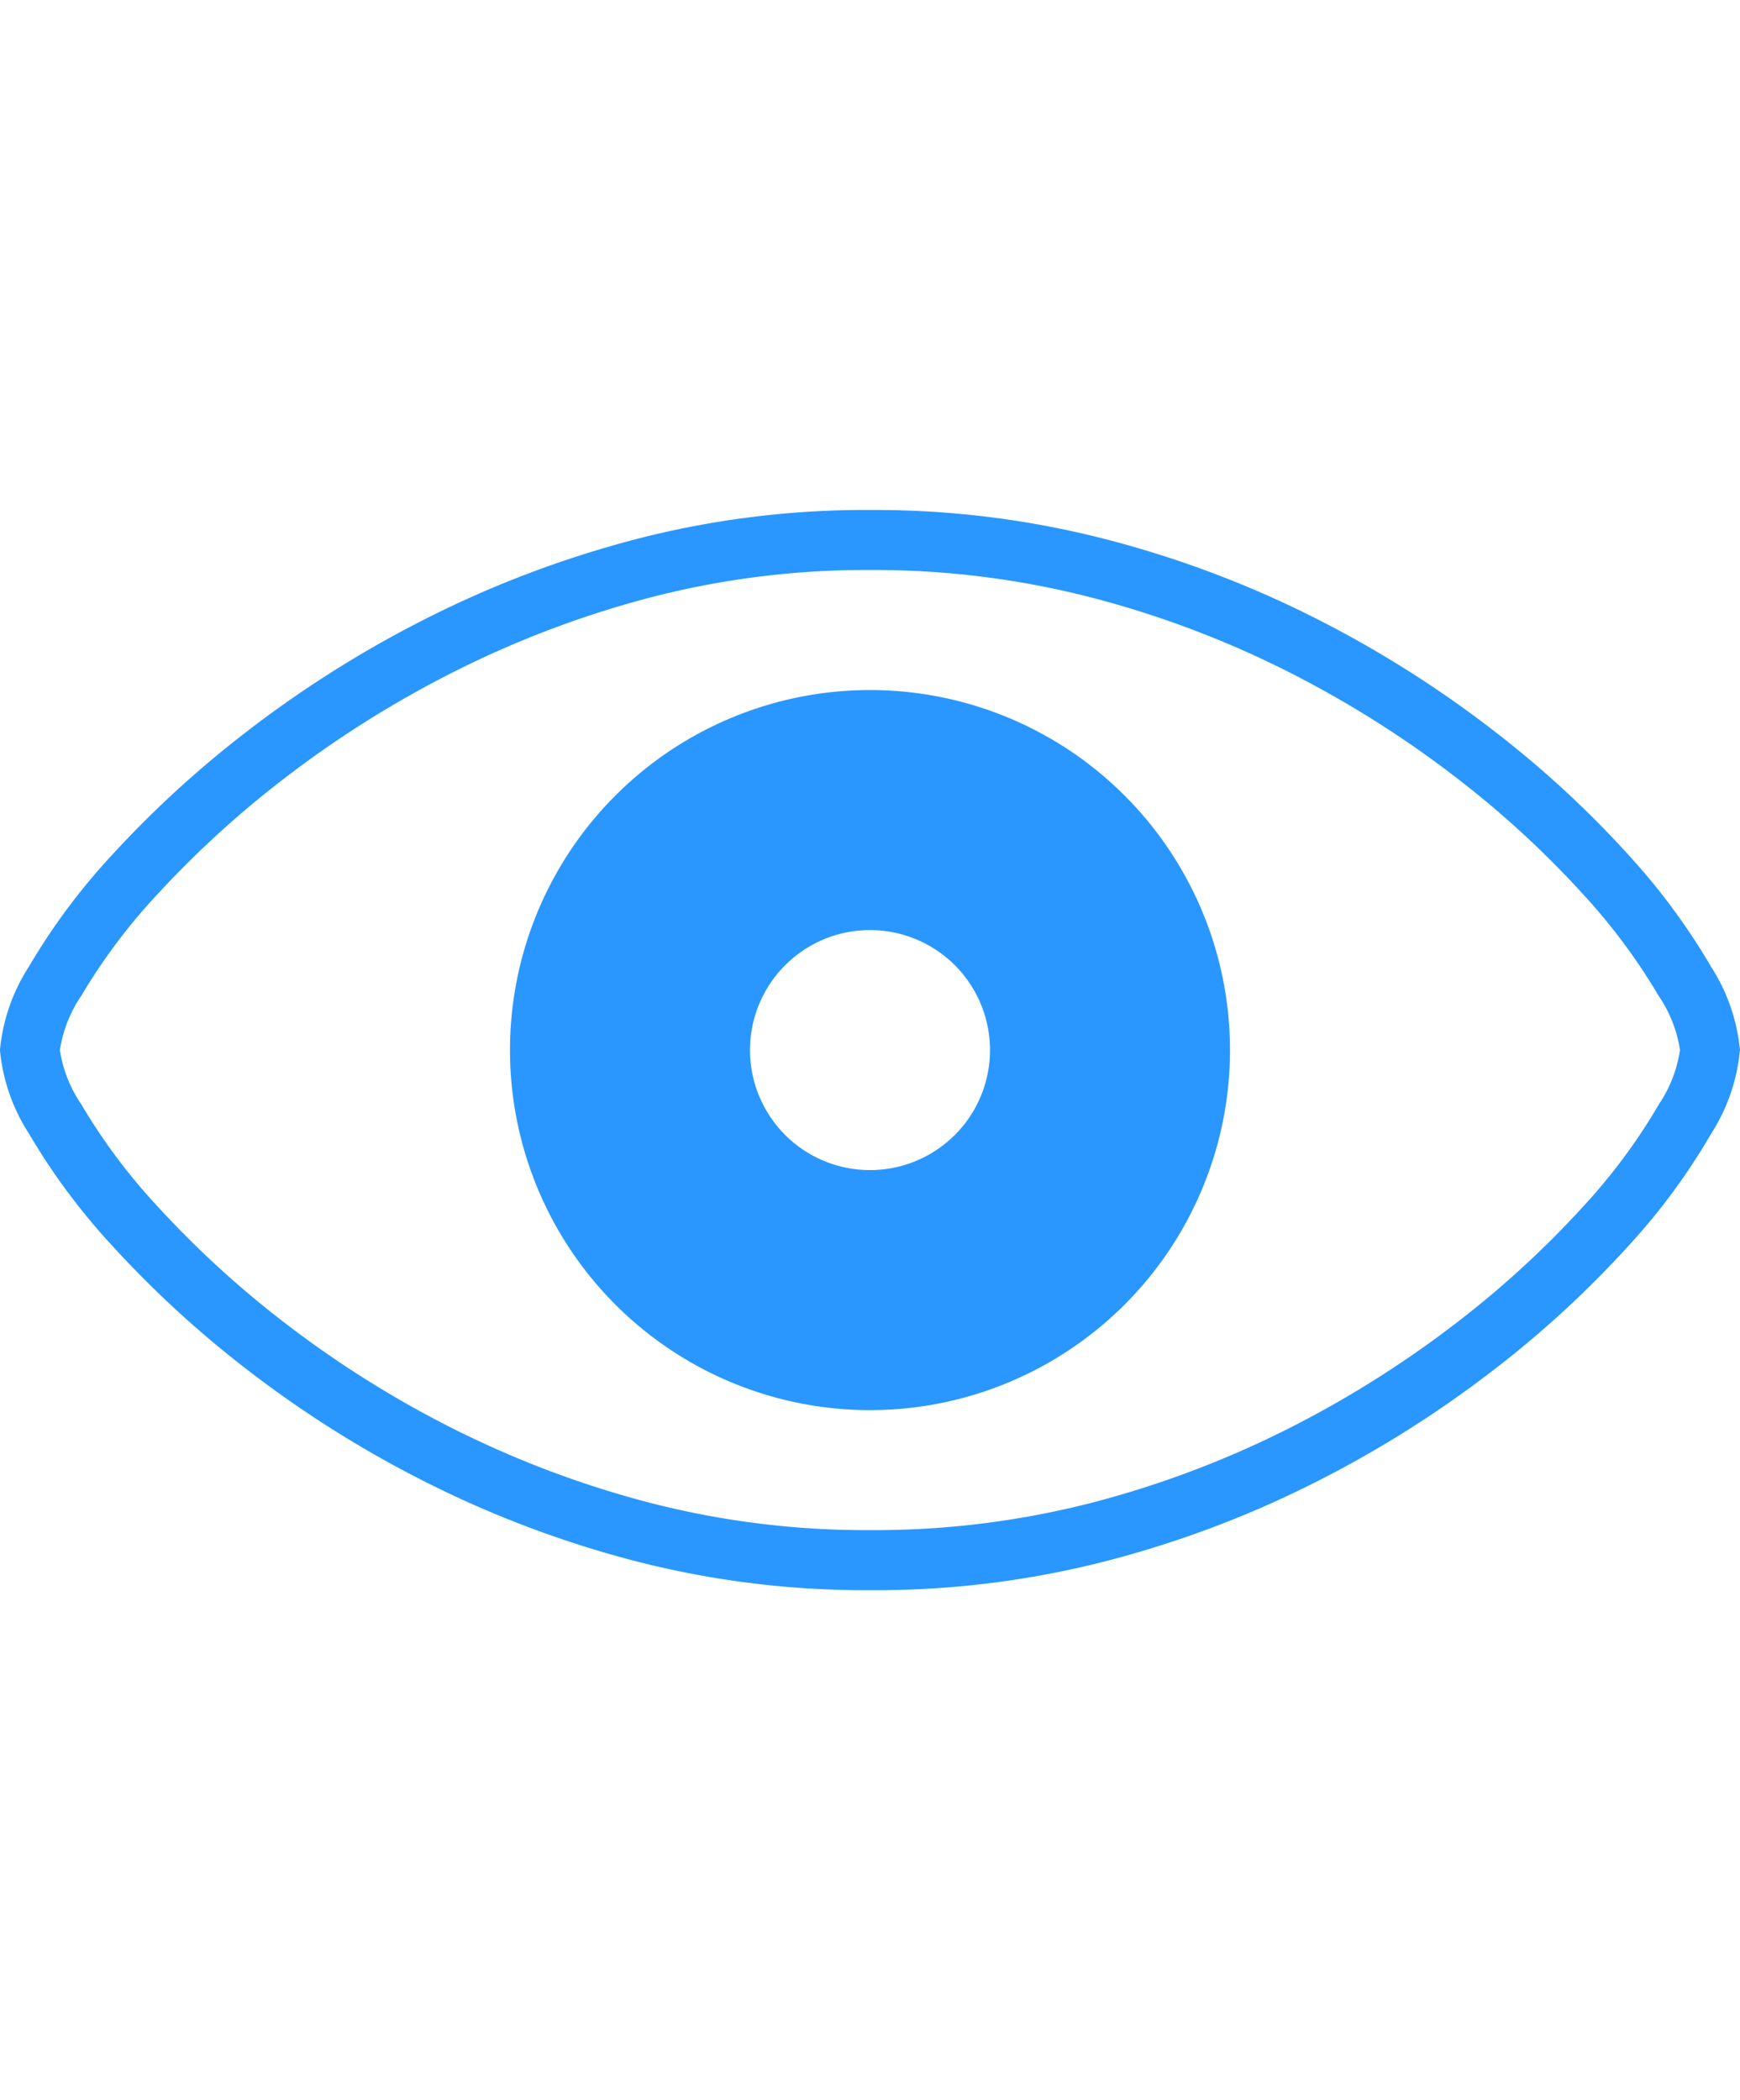 <svg height="35" viewBox="0 0 29 35" width="29" xmlns="http://www.w3.org/2000/svg"><path d="m0 0h29v35h-29z" fill="none"/><path d="m28.514 16.104a10.92 10.92 0 0 0 -1.393-1.879 17.096 17.096 0 0 0 -2.193-2.022 18.489 18.489 0 0 0 -2.9-1.847 17.347 17.347 0 0 0 -3.516-1.348 15.42 15.42 0 0 0 -4.007-.509 15.236 15.236 0 0 0 -3.991.509 17.585 17.585 0 0 0 -3.505 1.348 18.61 18.61 0 0 0 -2.911 1.847 17.546 17.546 0 0 0 -2.209 2.022 10.668 10.668 0 0 0 -1.404 1.879 3.093 3.093 0 0 0 -.486 1.396 3.093 3.093 0 0 0 .486 1.396 10.792 10.792 0 0 0 1.399 1.879 17.409 17.409 0 0 0 2.198 2.022 18.381 18.381 0 0 0 2.905 1.847 17.541 17.541 0 0 0 3.51 1.348 15.335 15.335 0 0 0 4.007.509 15.44 15.44 0 0 0 4.023-.509 17.373 17.373 0 0 0 3.51-1.348 18.494 18.494 0 0 0 2.9-1.847 17.096 17.096 0 0 0 2.193-2.022 10.664 10.664 0 0 0 1.388-1.879 3.116 3.116 0 0 0 .481-1.396 3.093 3.093 0 0 0 -.486-1.396zm-.869 2.306a9.742 9.742 0 0 1 -1.259 1.697 16.175 16.175 0 0 1 -2.065 1.902 17.575 17.575 0 0 1 -2.744 1.746 16.462 16.462 0 0 1 -3.309 1.27 14.517 14.517 0 0 1 -3.764.475 14.41 14.41 0 0 1 -3.747-.475 16.63 16.63 0 0 1 -3.311-1.27 17.461 17.461 0 0 1 -2.748-1.746 16.489 16.489 0 0 1 -2.072-1.904 9.859 9.859 0 0 1 -1.27-1.699 2.185 2.185 0 0 1 -.358-.906 2.185 2.185 0 0 1 .358-.906 9.734 9.734 0 0 1 1.274-1.697 16.615 16.615 0 0 1 2.083-1.905 17.69 17.69 0 0 1 2.755-1.747 16.669 16.669 0 0 1 3.306-1.271 14.304 14.304 0 0 1 3.73-.475 14.492 14.492 0 0 1 3.748.475 16.424 16.424 0 0 1 3.314 1.27 17.568 17.568 0 0 1 2.744 1.746 16.175 16.175 0 0 1 2.065 1.902 9.991 9.991 0 0 1 1.267 1.701 2.185 2.185 0 0 1 .358.906 2.206 2.206 0 0 1 -.355.91zm-13.145-6.91a6 6 0 1 0 6 6 6 6 0 0 0 -6-6zm0 8a2 2 0 1 1 2-2 2 2 0 0 1 -2 2z" fill="#2997ff"/></svg>